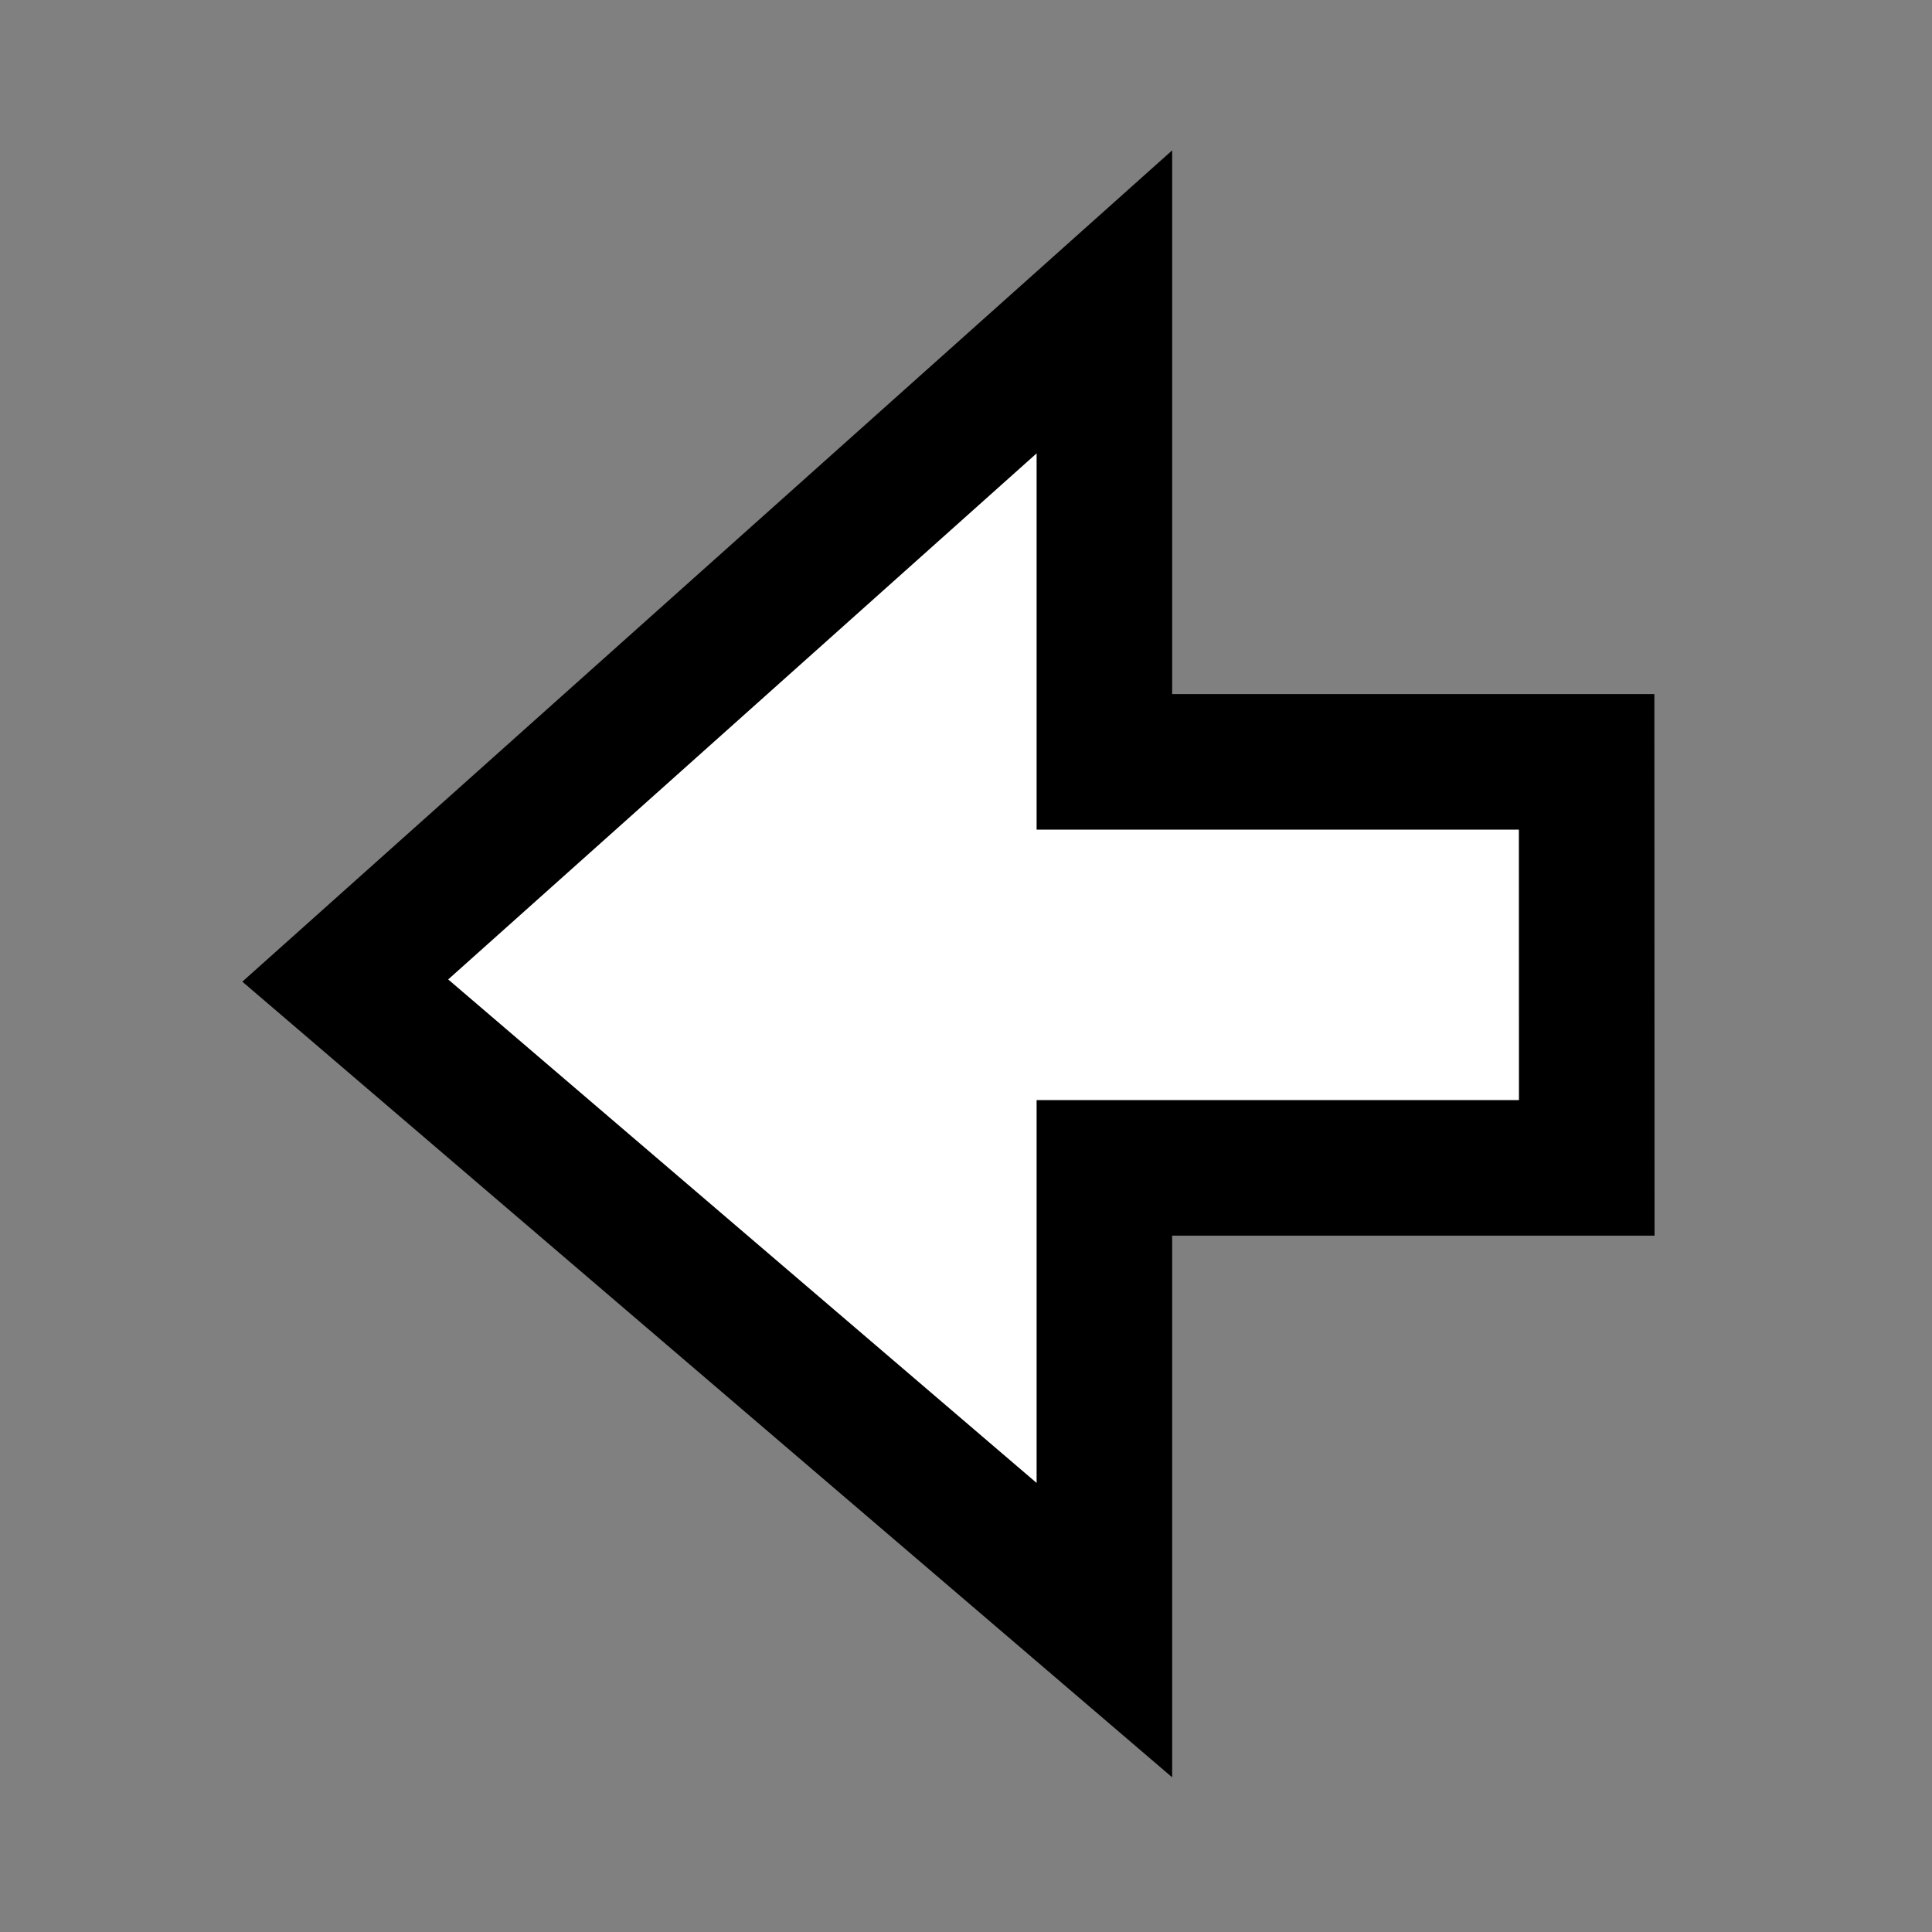 <?xml version="1.0" encoding="UTF-8" standalone="no"?><!DOCTYPE svg PUBLIC "-//W3C//DTD SVG 1.1//EN" "http://www.w3.org/Graphics/SVG/1.1/DTD/svg11.dtd"><svg width="100%" height="100%" viewBox="0 0 64 64" version="1.1" xmlns="http://www.w3.org/2000/svg" xmlns:xlink="http://www.w3.org/1999/xlink" xml:space="preserve" xmlns:serif="http://www.serif.com/" style="fill-rule:evenodd;clip-rule:evenodd;"><rect x="0" y="0" width="64" height="64" fill="#808080" stroke="none"/><g id="next_arrow"><path id="Path-2021" d="M52.563,38.688l-0.004,-13.45l-15.975,0l-0,-15.238l-25.147,22.482l25.147,21.518l-0,-15.312l15.979,0Z" style="fill:#fff;stroke:#000;stroke-width:4.49px;"/></g></svg>